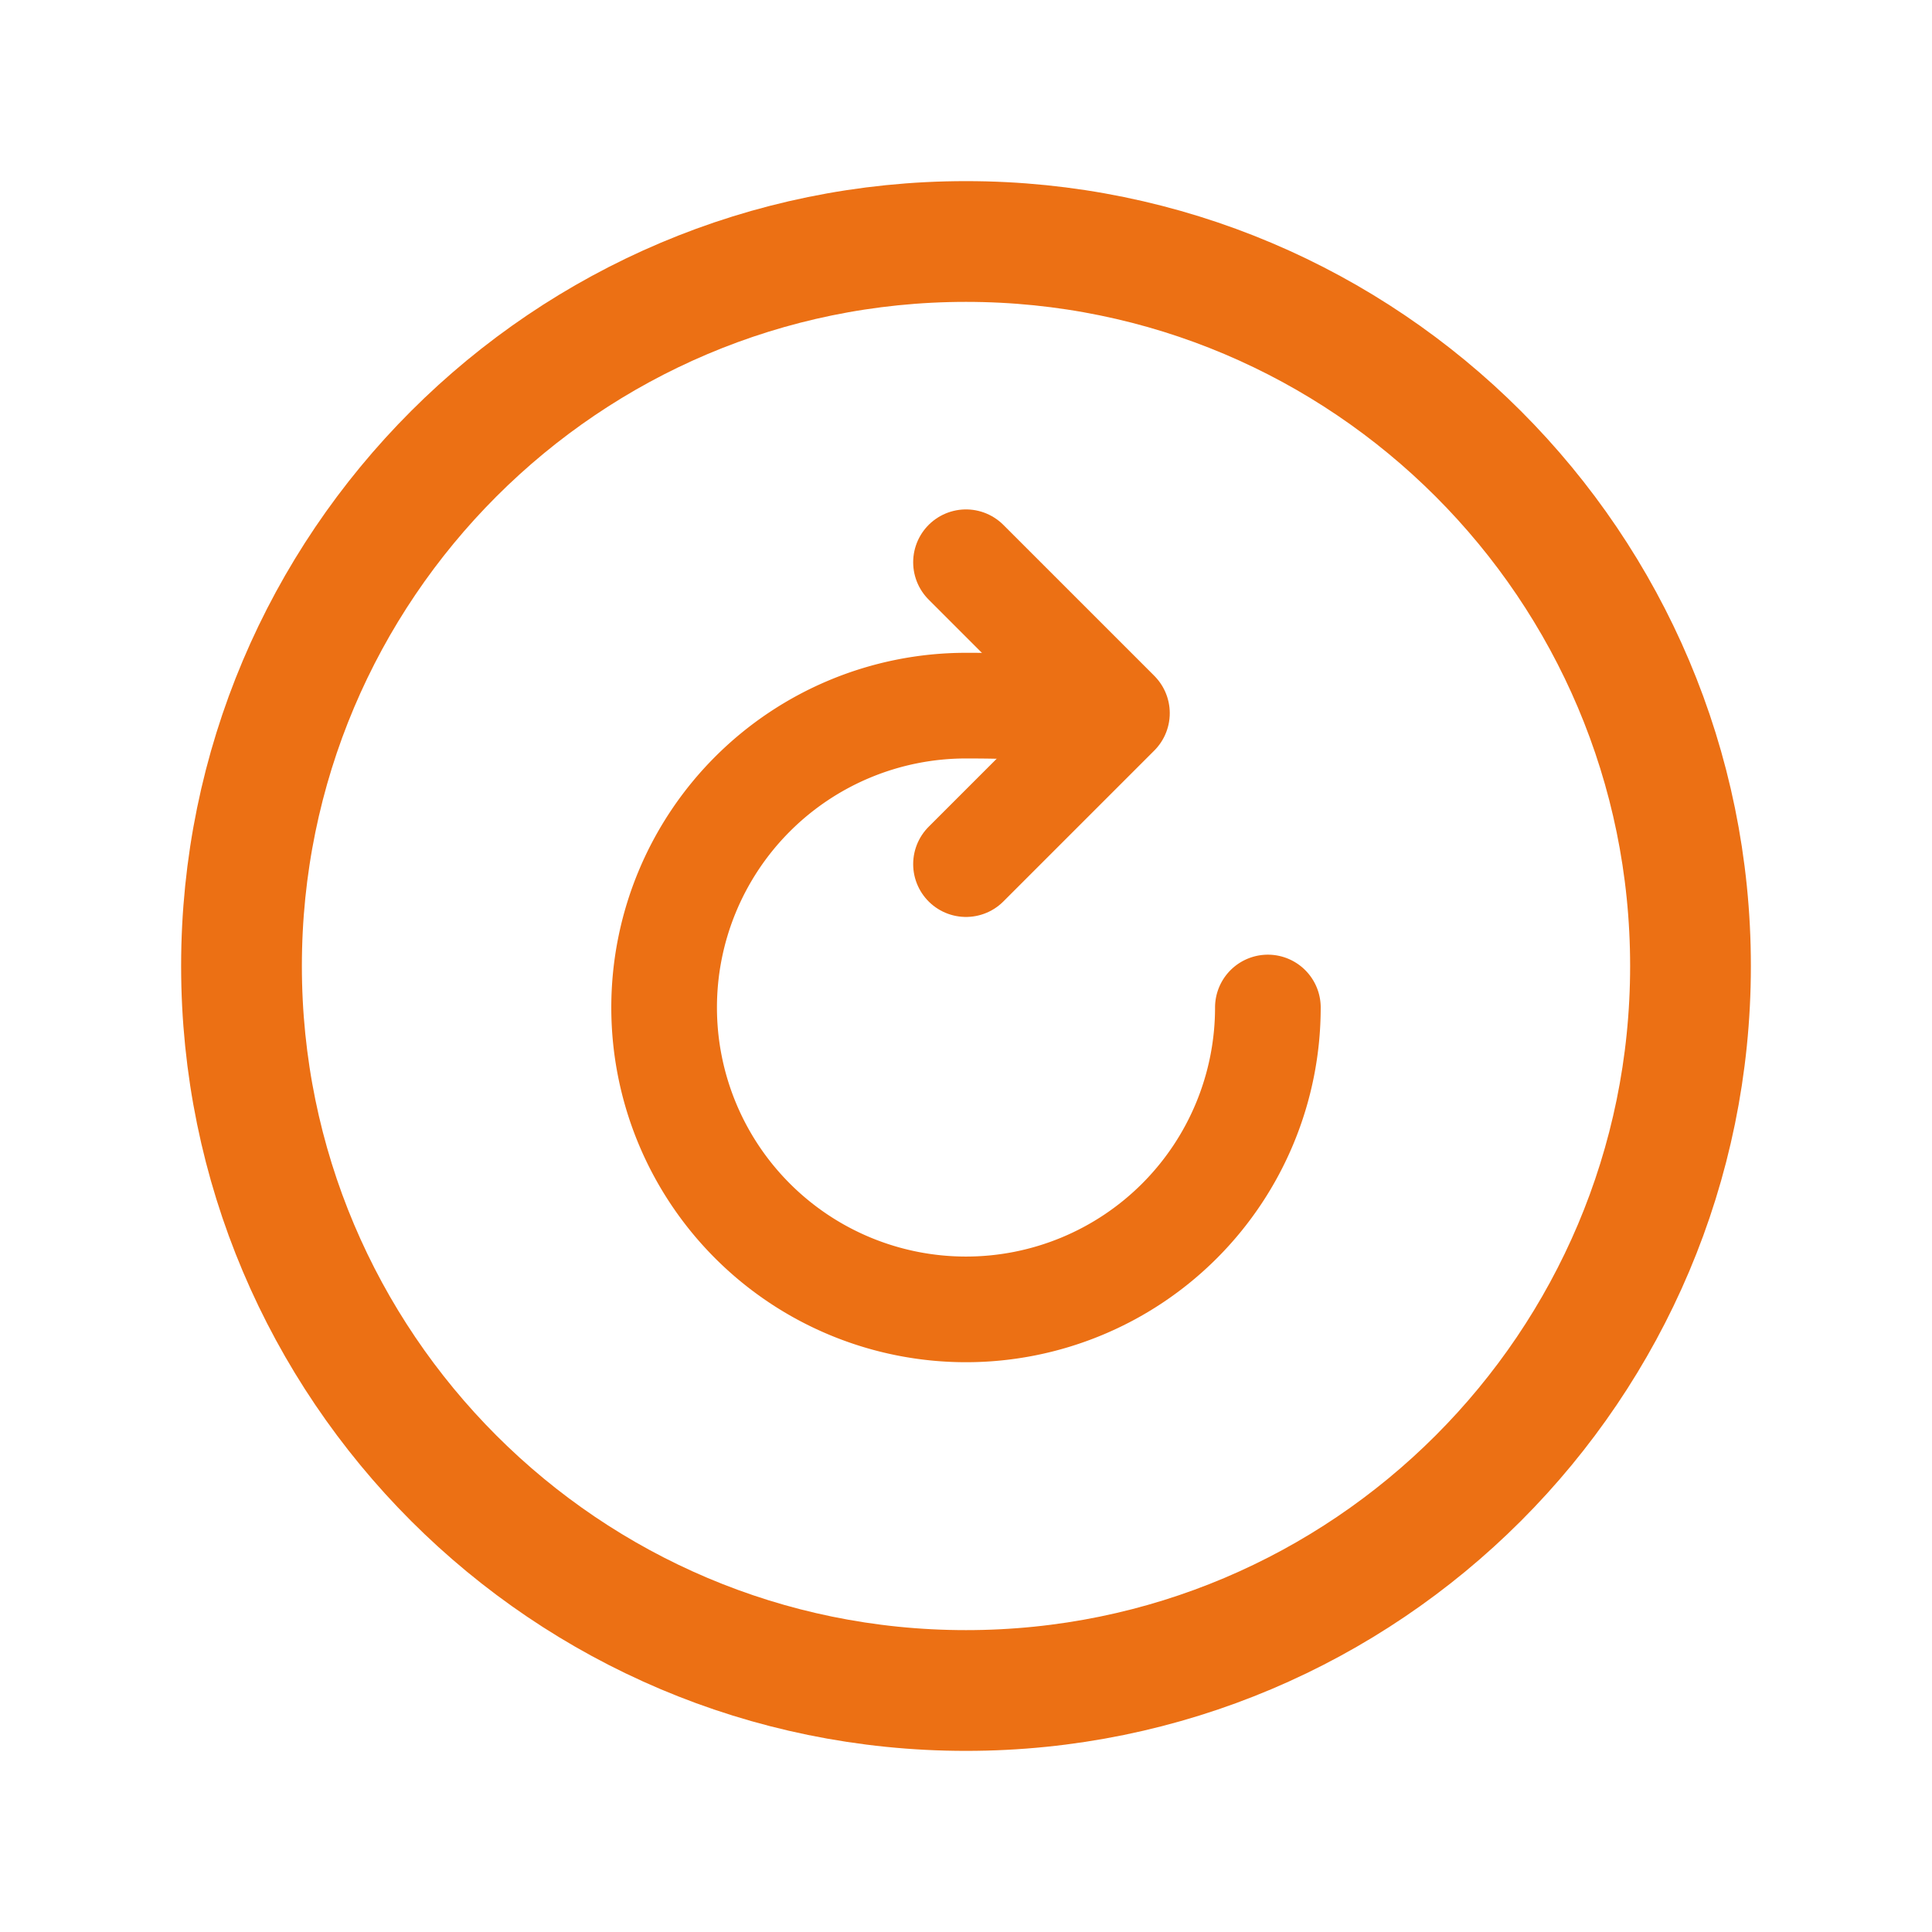 <svg xmlns='http://www.w3.org/2000/svg' width='512' height='512' viewBox='0 0 512 512'><title>ionicons-v5-b</title><path d='M288,193s12.18-6-32-6a80,80,0,1,0,80,80' style='fill:none;stroke:#ec7014;stroke-linecap:round;stroke-miterlimit:10;stroke-width:28px'/><polyline points='256 149 296 189 256 229' style='fill:none;stroke:#ec7014;stroke-linecap:round;stroke-linejoin:round;stroke-width:28px'/><path d='M256,64C150,64,64,150,64,256s86,192,192,192,192-86,192-192S362,64,256,64Z' style='fill:none;stroke:#ec7014;stroke-miterlimit:10;stroke-width:32px'/></svg>
